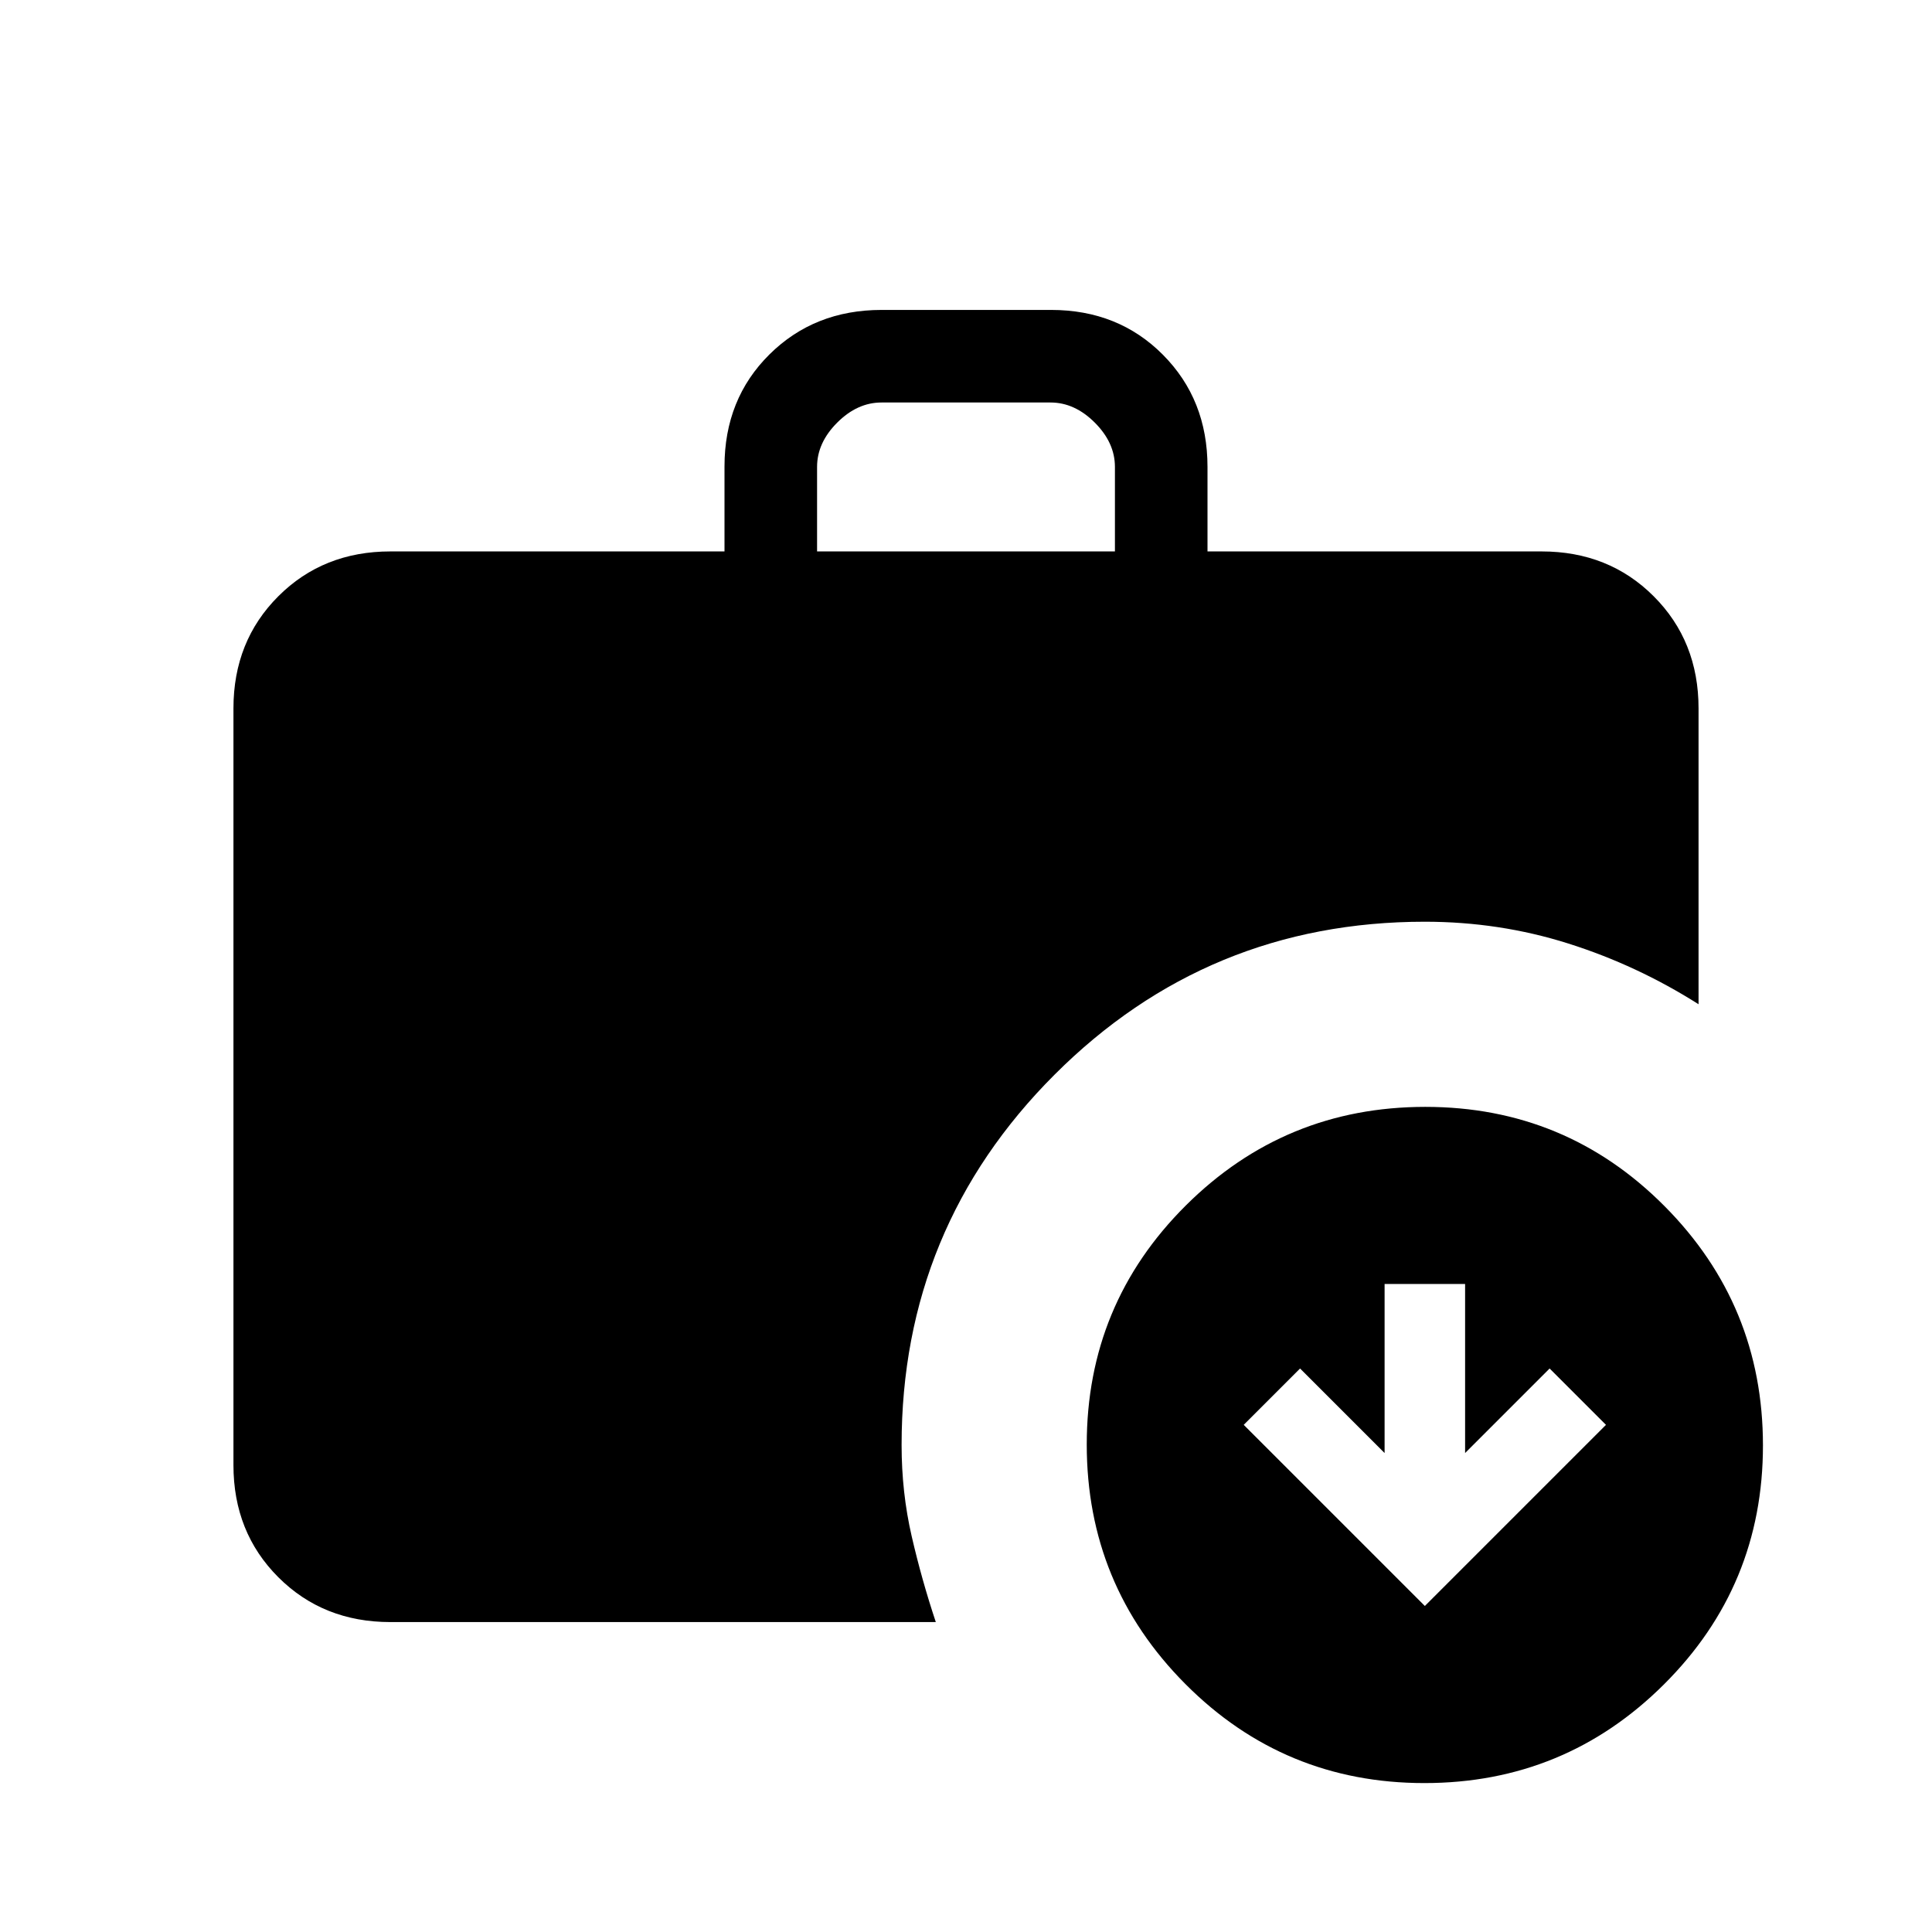 <svg xmlns="http://www.w3.org/2000/svg" height="20" viewBox="0 -960 960 960" width="20"><path d="m708-162 90-90-28-28-42 42v-84h-40v84l-42-42-28 28 90 90ZM406-686h148v-42q0-12-10-22t-22-10h-84q-12 0-22 10t-10 22v42ZM707.774-74Q638-74 589-123.226t-49-119Q540-312 589.226-361t119-49Q778-410 827-360.774t49 119Q876-172 826.774-123t-119 49ZM194-154q-33.425 0-55.712-22.288Q116-198.575 116-232v-376q0-33.425 22.288-55.713Q160.575-686 194-686h166v-42.212q0-33.513 22.313-55.65Q404.627-806 438.088-806h84.176q33.461 0 55.598 22.287Q600-761.425 600-728v42h166q33.425 0 55.713 22.287Q844-641.425 844-608v147q-30.59-19.392-64.795-30.196Q745-502 708-502q-108 0-184 76t-76 184q0 23.598 5 45.299T465-154H194Z"/></svg>